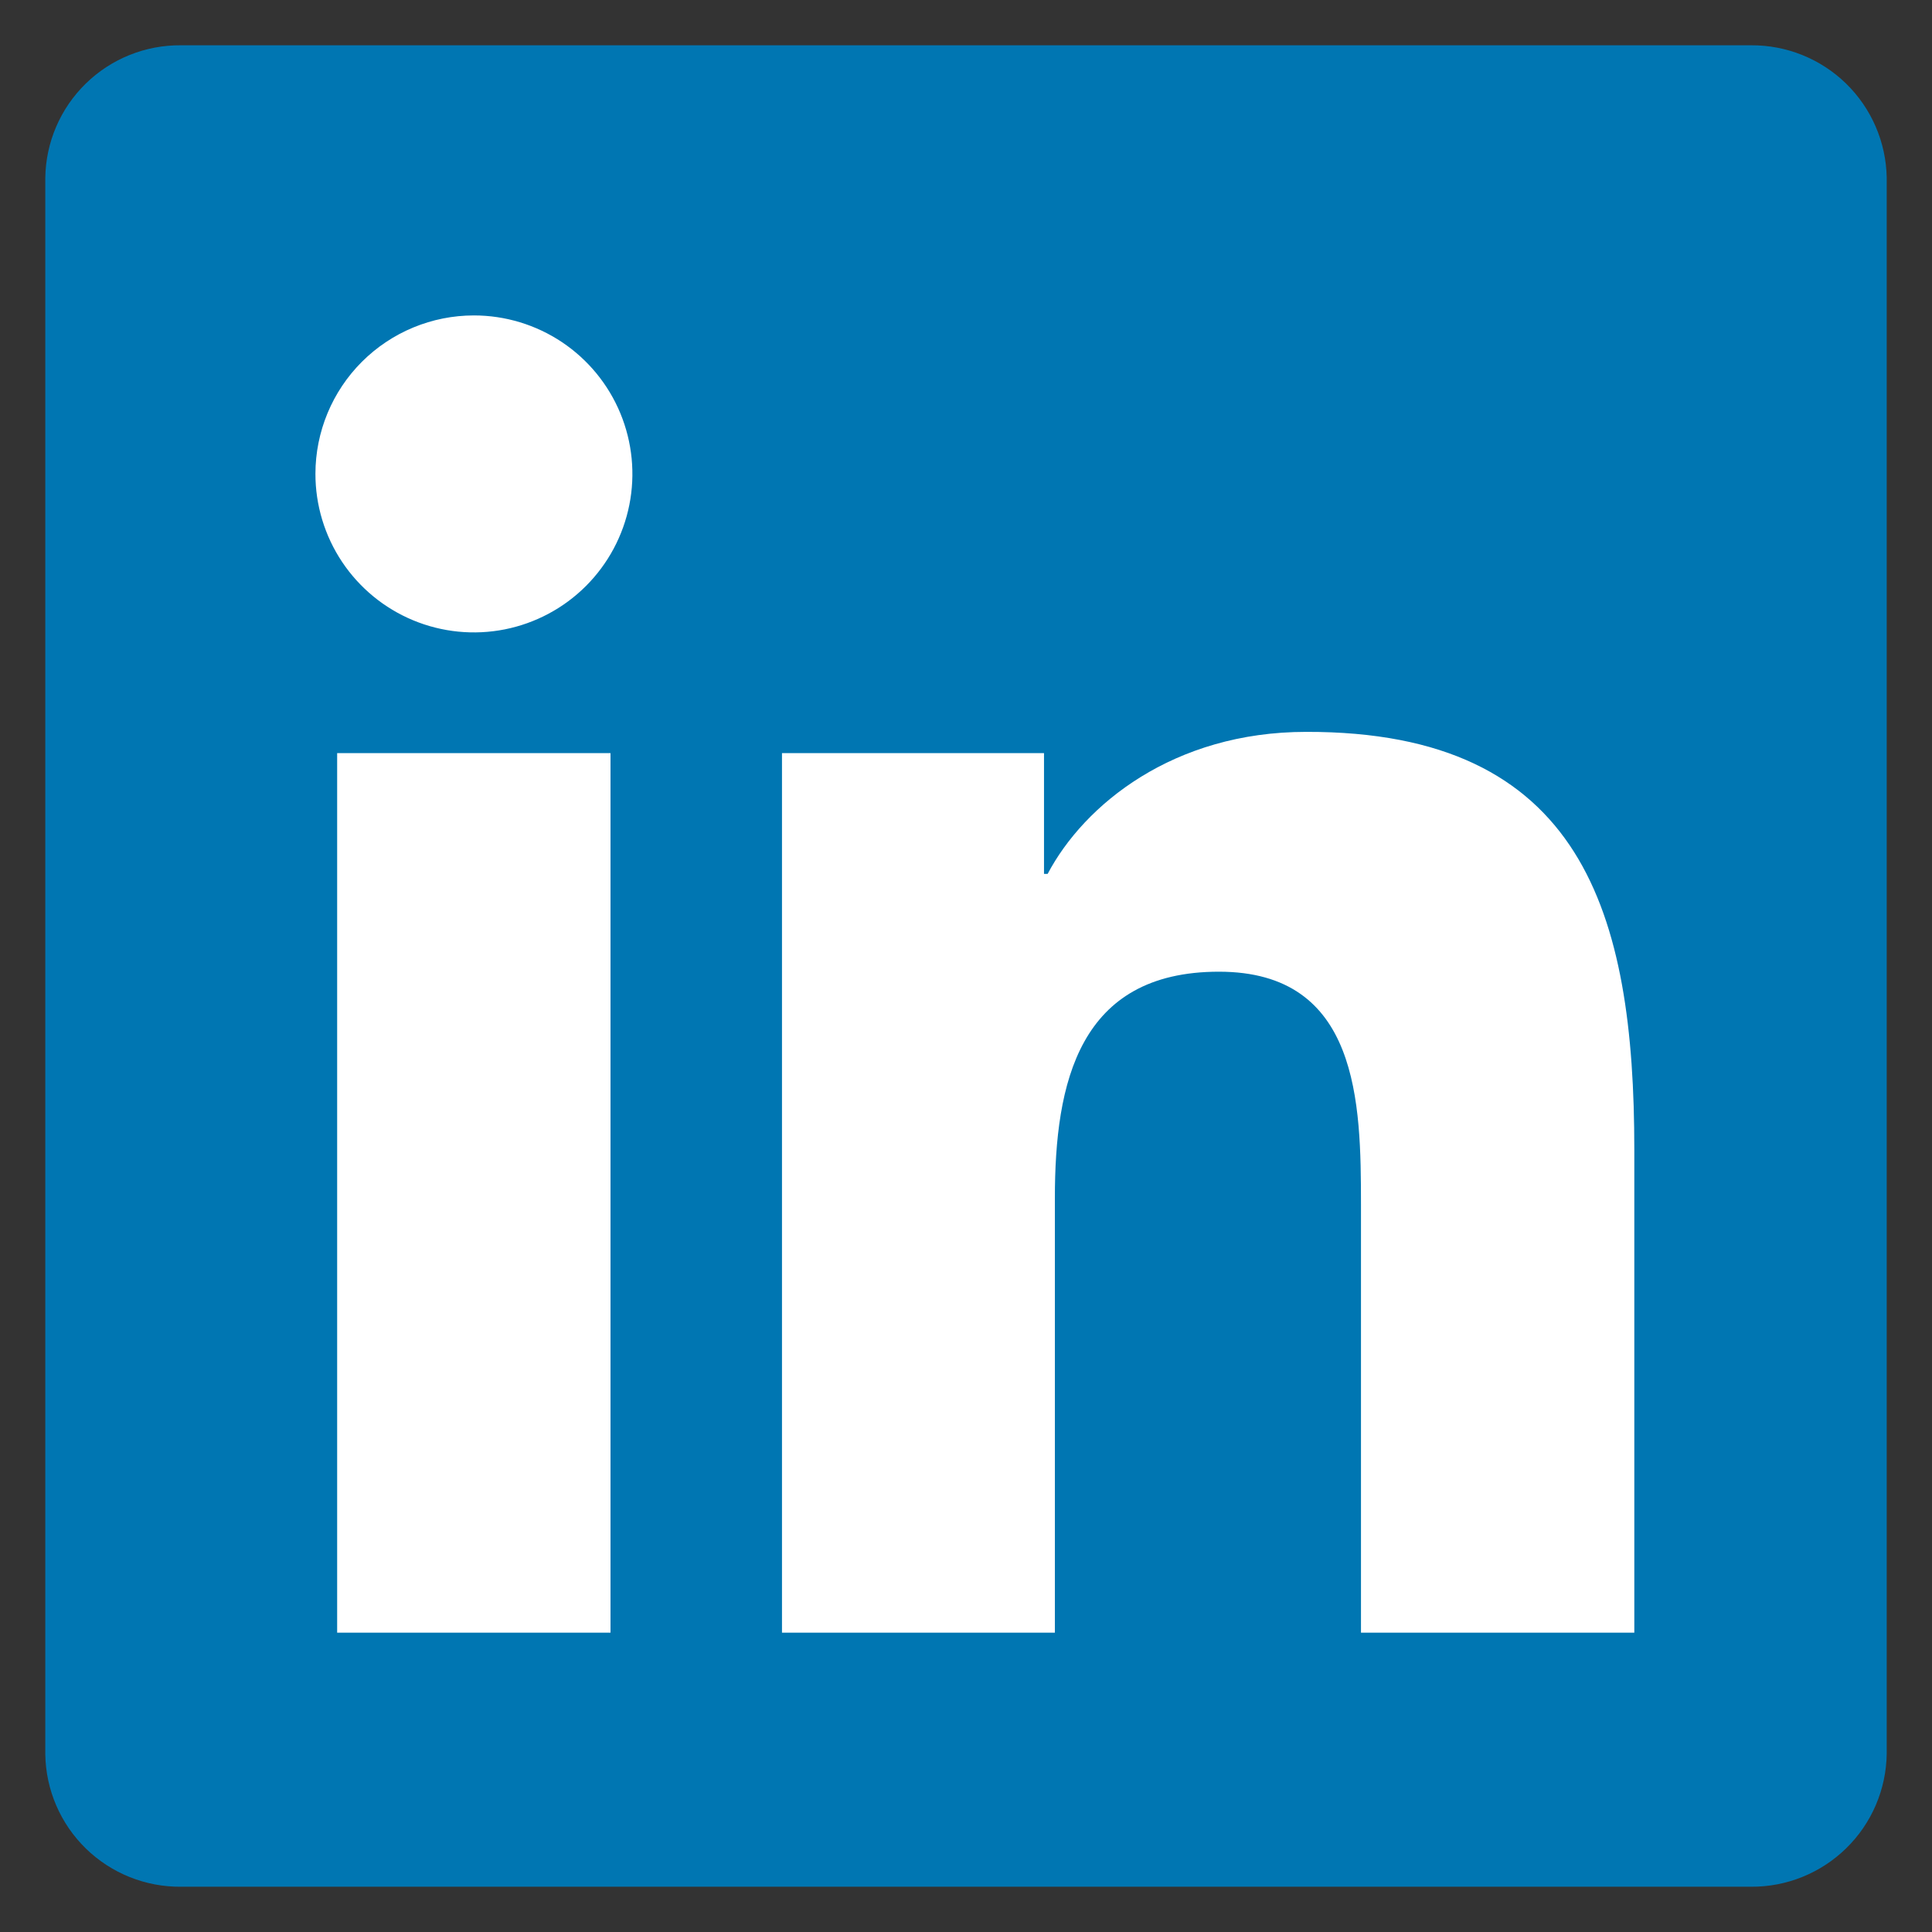 <svg width="98" height="98" viewBox="0 0 98 98" fill="none" xmlns="http://www.w3.org/2000/svg">
<rect x="0" y="0" width="98" height="98" fill="#333333" stroke="none"/>
<g id="devicon:linkedin">
<path id="Vector" d="M88.812 2.297H9.188C7.381 2.279 5.641 2.978 4.349 4.241C3.057 5.504 2.319 7.228 2.297 9.035V88.981C2.323 90.785 3.063 92.505 4.354 93.765C5.646 95.025 7.383 95.722 9.188 95.704H88.812C90.619 95.718 92.358 95.016 93.649 93.752C94.941 92.489 95.679 90.765 95.703 88.958V9.012C95.671 7.21 94.929 5.495 93.639 4.237C92.348 2.98 90.614 2.283 88.812 2.297Z" fill="#0076B2"/>
<path id="Vector_2" d="M17.102 38.203H30.968V82.816H17.102V38.203ZM24.039 16C25.629 16 27.184 16.472 28.506 17.355C29.828 18.239 30.859 19.495 31.467 20.964C32.075 22.434 32.234 24.051 31.923 25.61C31.612 27.17 30.846 28.602 29.721 29.726C28.596 30.85 27.163 31.615 25.603 31.925C24.043 32.234 22.426 32.074 20.957 31.464C19.488 30.854 18.233 29.823 17.351 28.5C16.469 27.177 15.998 25.622 16 24.031C16.002 21.901 16.85 19.858 18.357 18.352C19.865 16.846 21.908 16 24.039 16ZM39.666 38.203H52.957V44.328H53.141C54.993 40.822 59.511 37.124 66.256 37.124C80.297 37.093 82.9 46.334 82.9 58.316V82.816H69.035V61.111C69.035 55.943 68.943 49.289 61.83 49.289C54.718 49.289 53.508 54.924 53.508 60.774V82.816H39.666V38.203Z" fill="white"/>
</g>
</svg>
